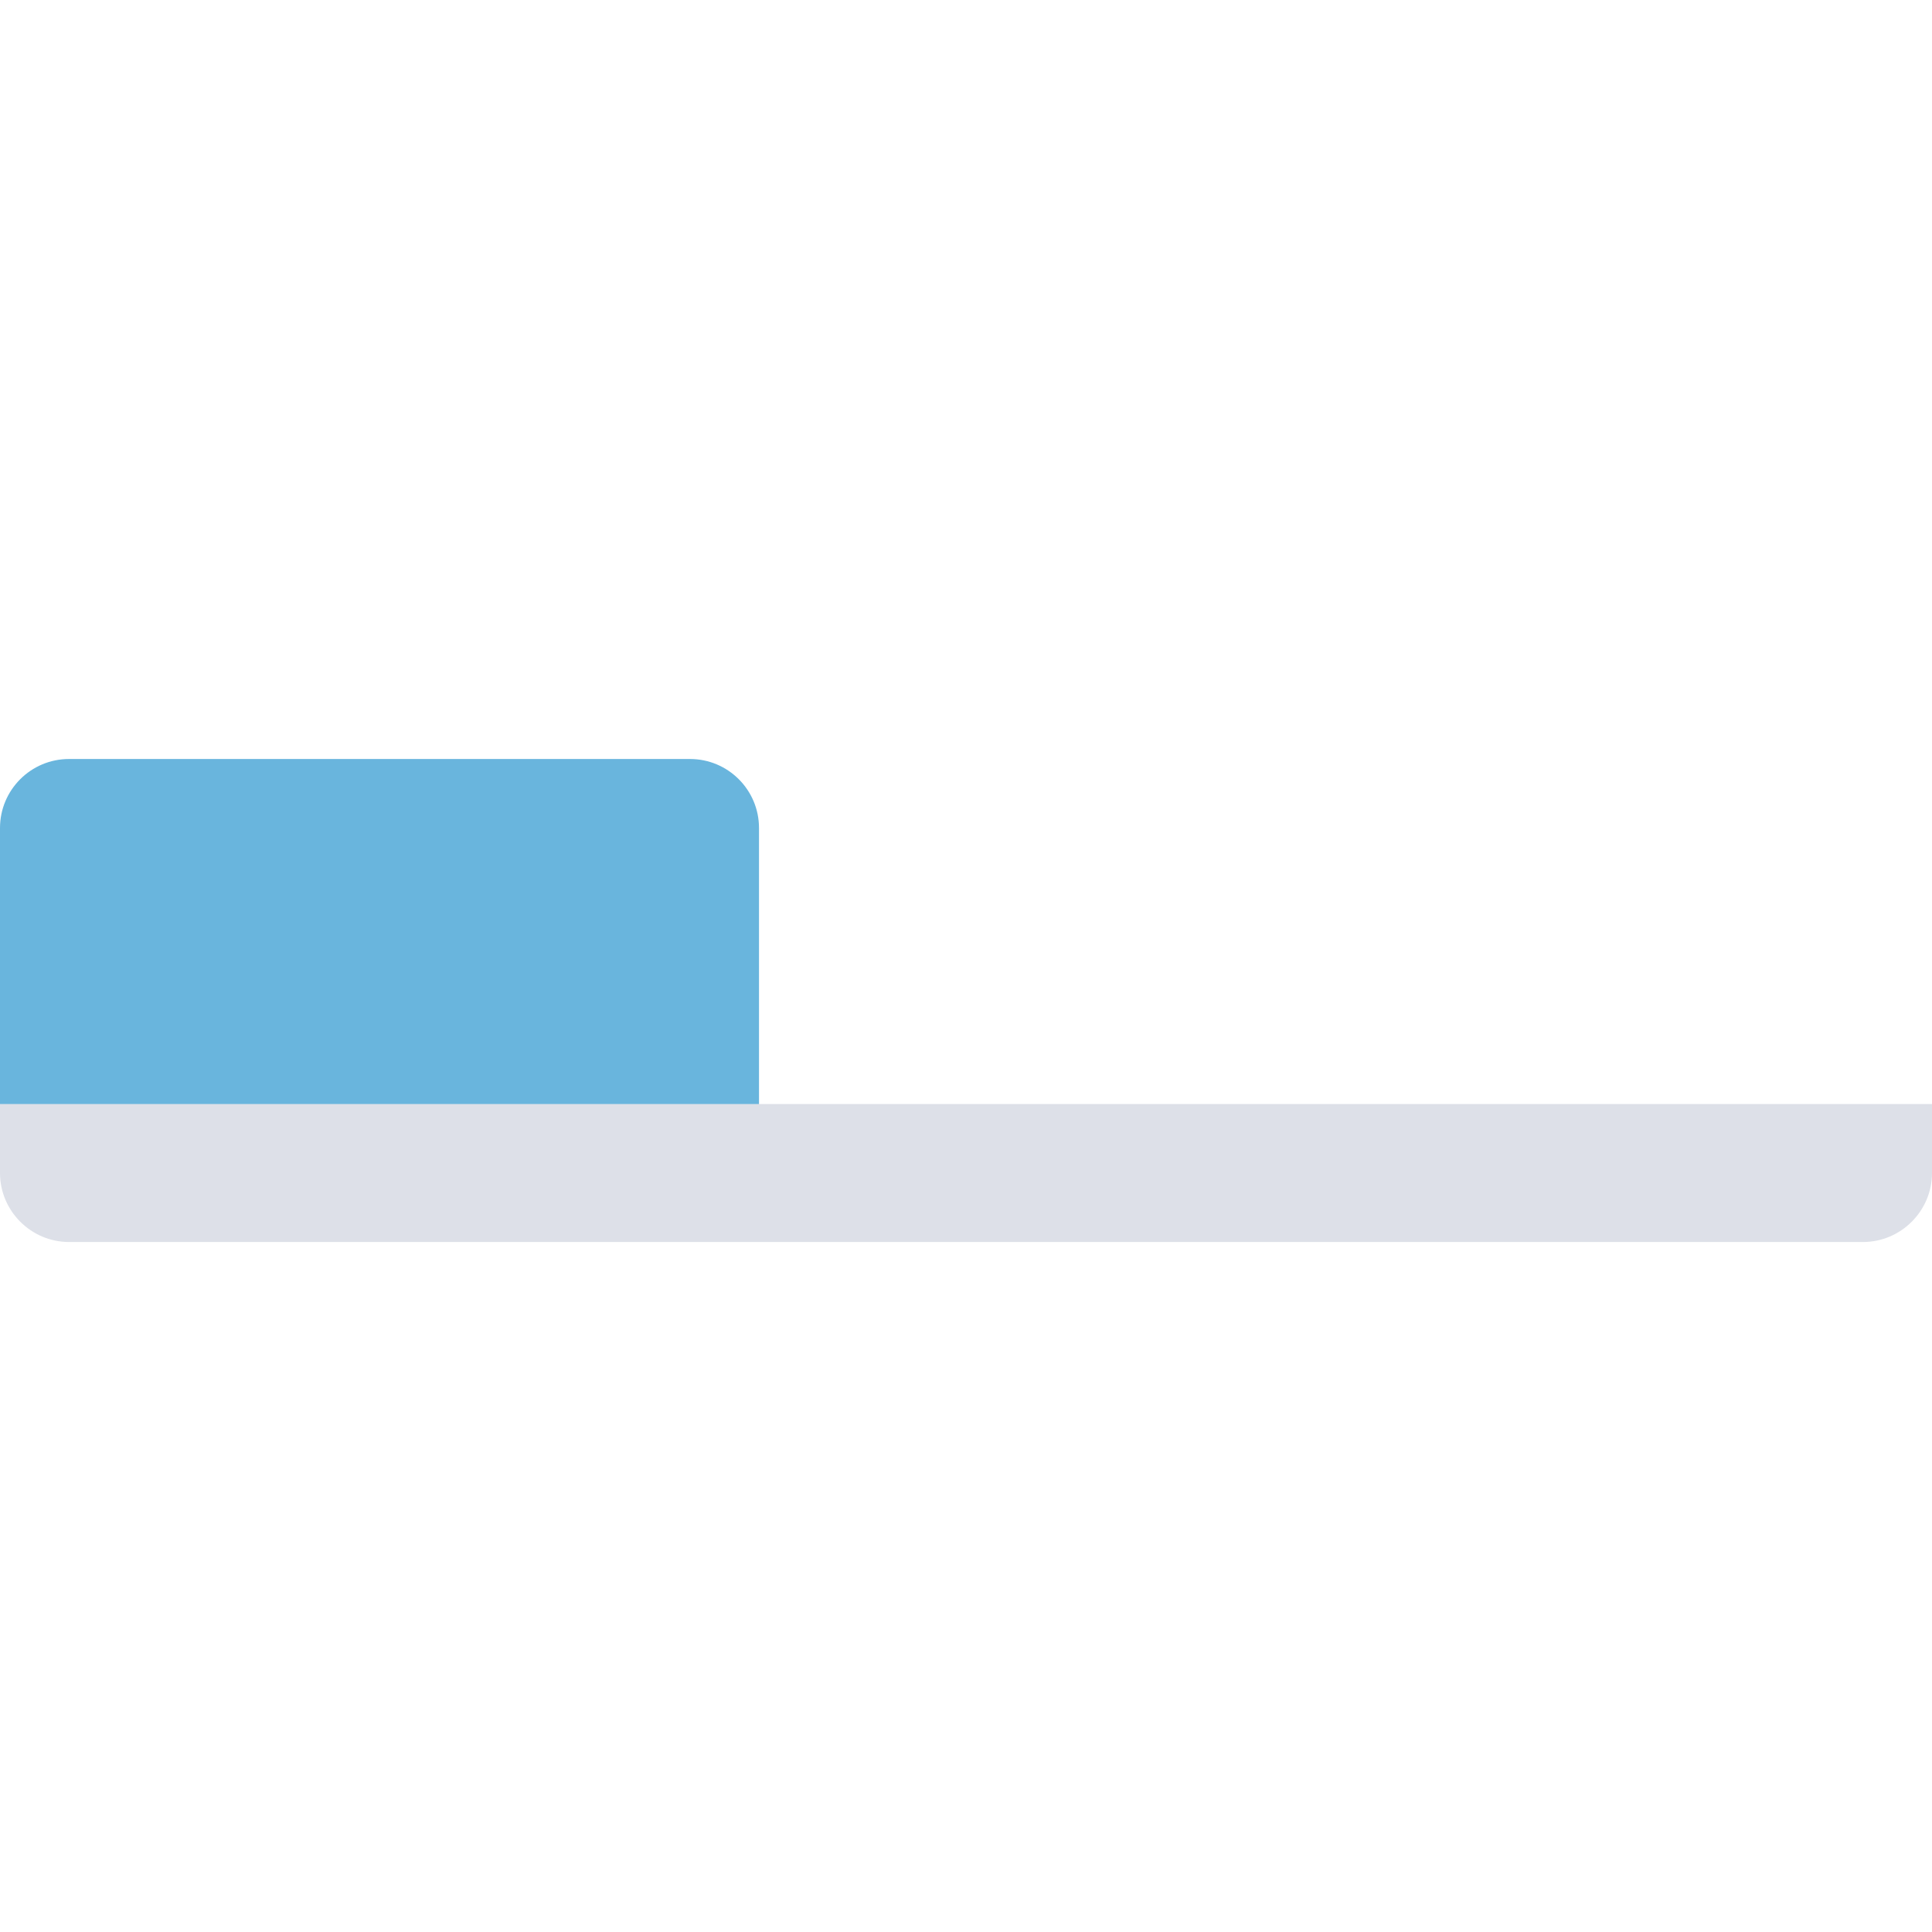 <?xml version="1.0" encoding="UTF-8" standalone="no"?>
<svg width="28px" height="28px" viewBox="0 0 28 28" version="1.1" xmlns="http://www.w3.org/2000/svg" xmlns:xlink="http://www.w3.org/1999/xlink" xmlns:sketch="http://www.bohemiancoding.com/sketch/ns">
    <!-- Generator: Sketch 3.3.2 (12043) - http://www.bohemiancoding.com/sketch -->
    <title>tabs</title>
    <desc>Created with Sketch.</desc>
    <defs></defs>
    <g id="Page-1" stroke="none" stroke-width="1" fill="none" fill-rule="evenodd" sketch:type="MSPage">
        <g id="tabs" sketch:type="MSArtboardGroup">
            <g id="Imported-Layers" sketch:type="MSLayerGroup" transform="translate(0, 11)">
                <path d="M10,0 L1,0 C0.448,0 0,0.448 0,1 L0,5 C0,5.552 0.448,6 1,6 L10,6 C10.552,6 11,5.552 11,5 L11,1 C11,0.448 10.552,0 10,0" id="Fill-1" fill="#69B5DD" sketch:type="MSShapeGroup"></path>
                <path d="M24,5 L0,5 L0,6 C0,6.55 0.45,7 1,7 L27,7 C27.55,7 28,6.55 28,6 L28,5 L24,5" id="Fill-2" fill="#DDE0E8" sketch:type="MSShapeGroup"></path>
            </g>
        </g>
    </g>
</svg>